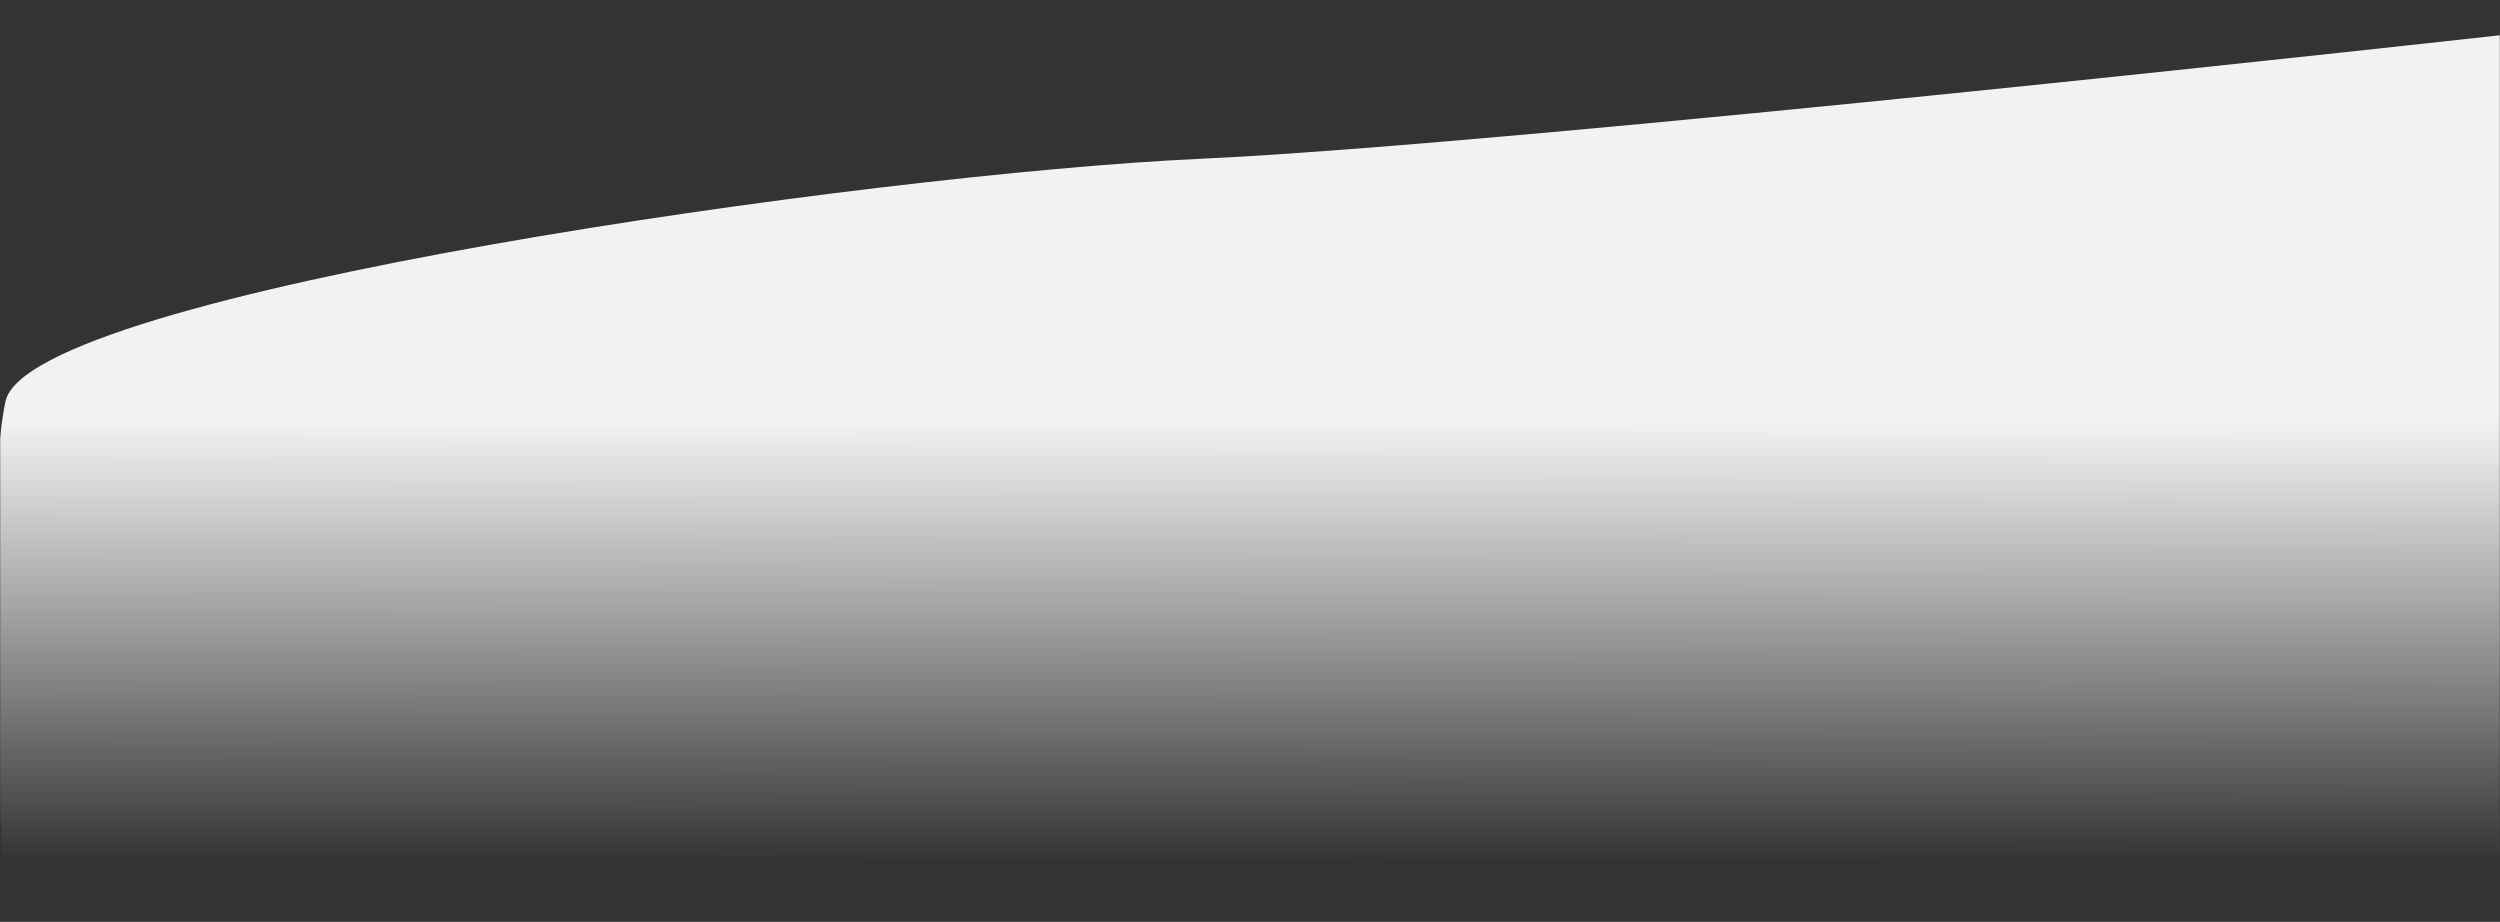 <svg width="1440" height="531" viewBox="0 0 1440 531" fill="none" xmlns="http://www.w3.org/2000/svg">
<rect x="0" y="0" width="1440" height="531" fill="#333333" stroke="none"/>
<mask id="mask0_2768_599" style="mask-type:alpha" maskUnits="userSpaceOnUse" x="0" y="0" width="1440" height="531">
<rect width="1440" height="531" fill="#C4C4C4"/>
</mask>
<g mask="url(#mask0_2768_599)">
<path d="M3.222 231C-10.778 293.5 3.222 530.5 3.222 530.5H1442.72V20C1442.72 20 877.222 83 690.722 91.5C504.222 100 17.222 168.5 3.222 231Z" fill="url(#paint0_linear_2768_599)"/>
</g>
<defs>
<linearGradient id="paint0_linear_2768_599" x1="719.861" y1="20" x2="719.583" y2="558.325" gradientUnits="userSpaceOnUse">
<stop offset="0.413" stop-color="#F2F2F2"/>
<stop offset="0.886" stop-color="white" stop-opacity="0"/>
</linearGradient>
</defs>
</svg>
